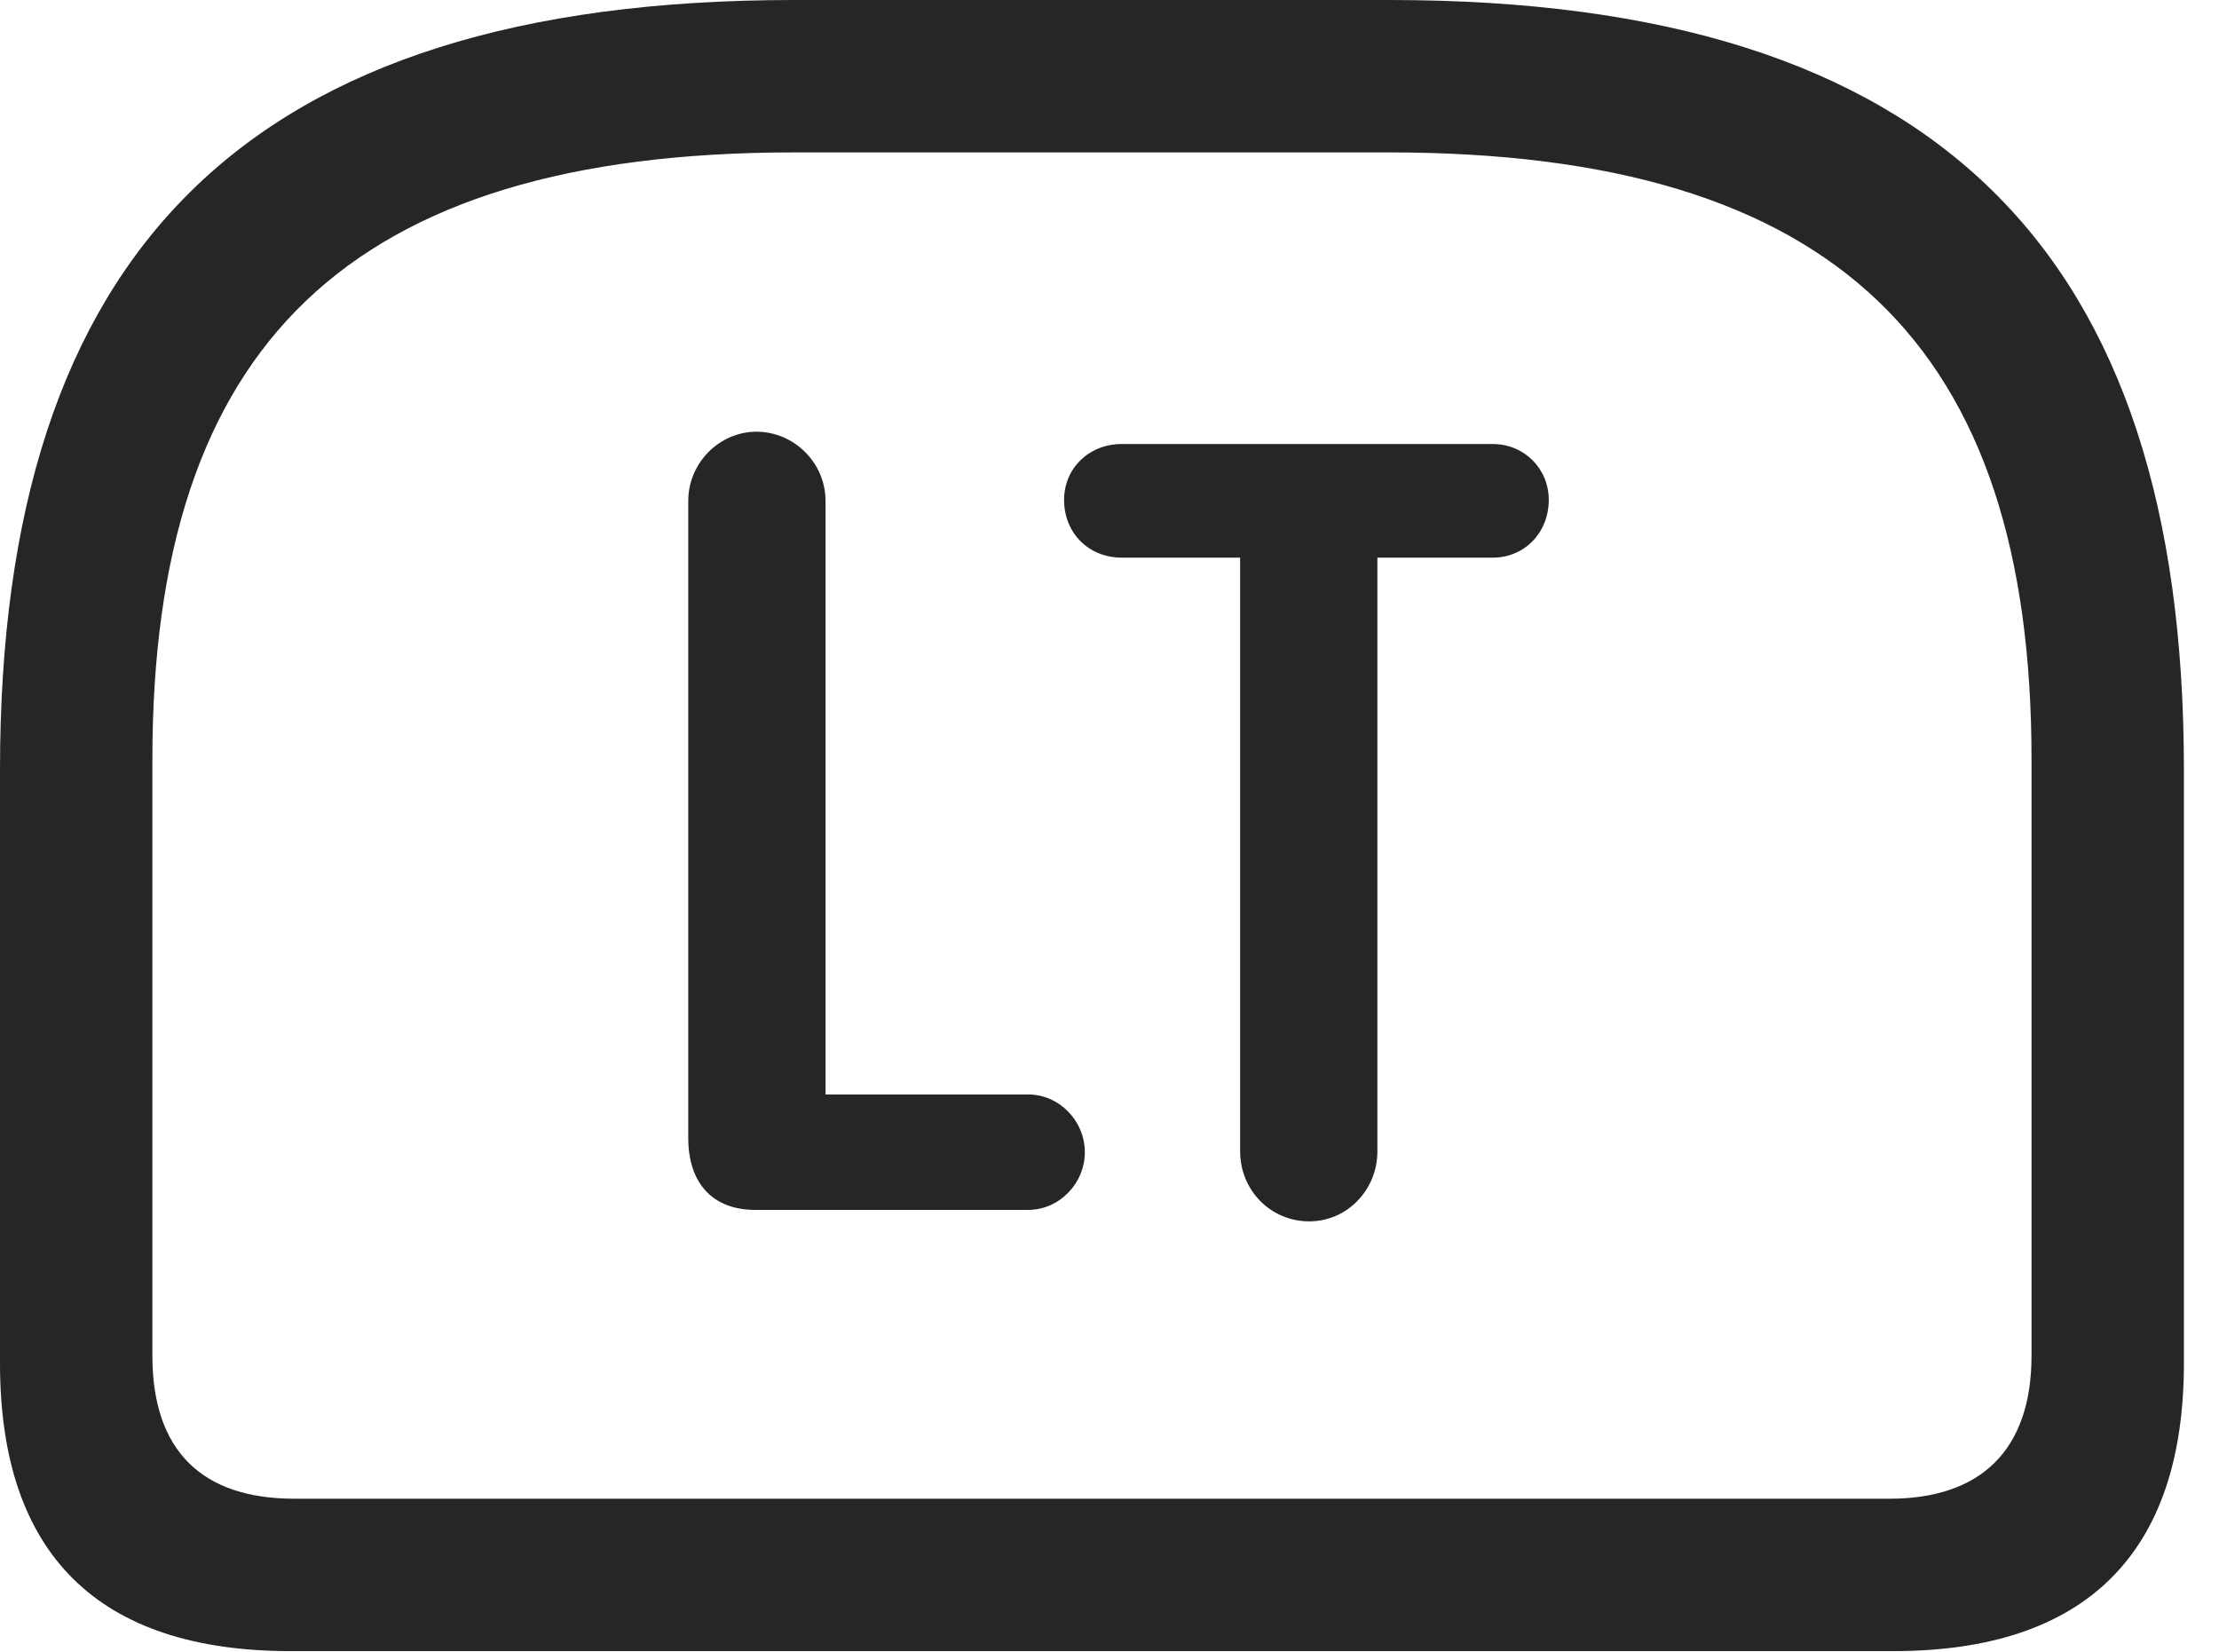 <?xml version="1.0" encoding="UTF-8"?>
<!--Generator: Apple Native CoreSVG 232.5-->
<!DOCTYPE svg
PUBLIC "-//W3C//DTD SVG 1.1//EN"
       "http://www.w3.org/Graphics/SVG/1.1/DTD/svg11.dtd">
<svg version="1.1" xmlns="http://www.w3.org/2000/svg" xmlns:xlink="http://www.w3.org/1999/xlink" width="22.891" height="17.041">
 <g>
  <rect height="17.041" opacity="0" width="22.891" x="0" y="0"/>
  <path d="M8.193 0C2.529 0 0 2.607 0 7.939L0 14.062C0 16.035 1.016 17.031 2.998 17.031L19.531 17.031C21.514 17.031 22.529 16.025 22.529 14.062L22.529 7.939C22.529 2.607 20 0 14.336 0ZM8.193 1.572L14.326 1.572C18.945 1.572 20.957 3.574 20.957 7.832L20.957 13.984C20.957 14.961 20.43 15.459 19.492 15.459L3.037 15.459C2.08 15.459 1.572 14.961 1.572 13.984L1.572 7.832C1.572 3.574 3.584 1.572 8.193 1.572Z" fill="#000000" fill-opacity="0.85"/>
  <path d="M7.793 12.48L10.605 12.48C10.928 12.48 11.191 12.207 11.191 11.885C11.191 11.562 10.928 11.289 10.605 11.289L8.516 11.289L8.516 5.166C8.516 4.775 8.193 4.453 7.803 4.453C7.422 4.453 7.1 4.775 7.1 5.166L7.1 11.738C7.1 12.197 7.344 12.48 7.793 12.48ZM13.506 12.598C13.896 12.598 14.209 12.275 14.209 11.875L14.209 5.752L15.4 5.752C15.723 5.752 15.977 5.498 15.977 5.156C15.977 4.834 15.723 4.58 15.4 4.58L11.572 4.58C11.23 4.58 10.977 4.834 10.977 5.156C10.977 5.498 11.23 5.752 11.572 5.752L12.793 5.752L12.793 11.875C12.793 12.275 13.105 12.598 13.506 12.598Z" fill="#000000" fill-opacity="0.85"/>
 </g>
</svg>

